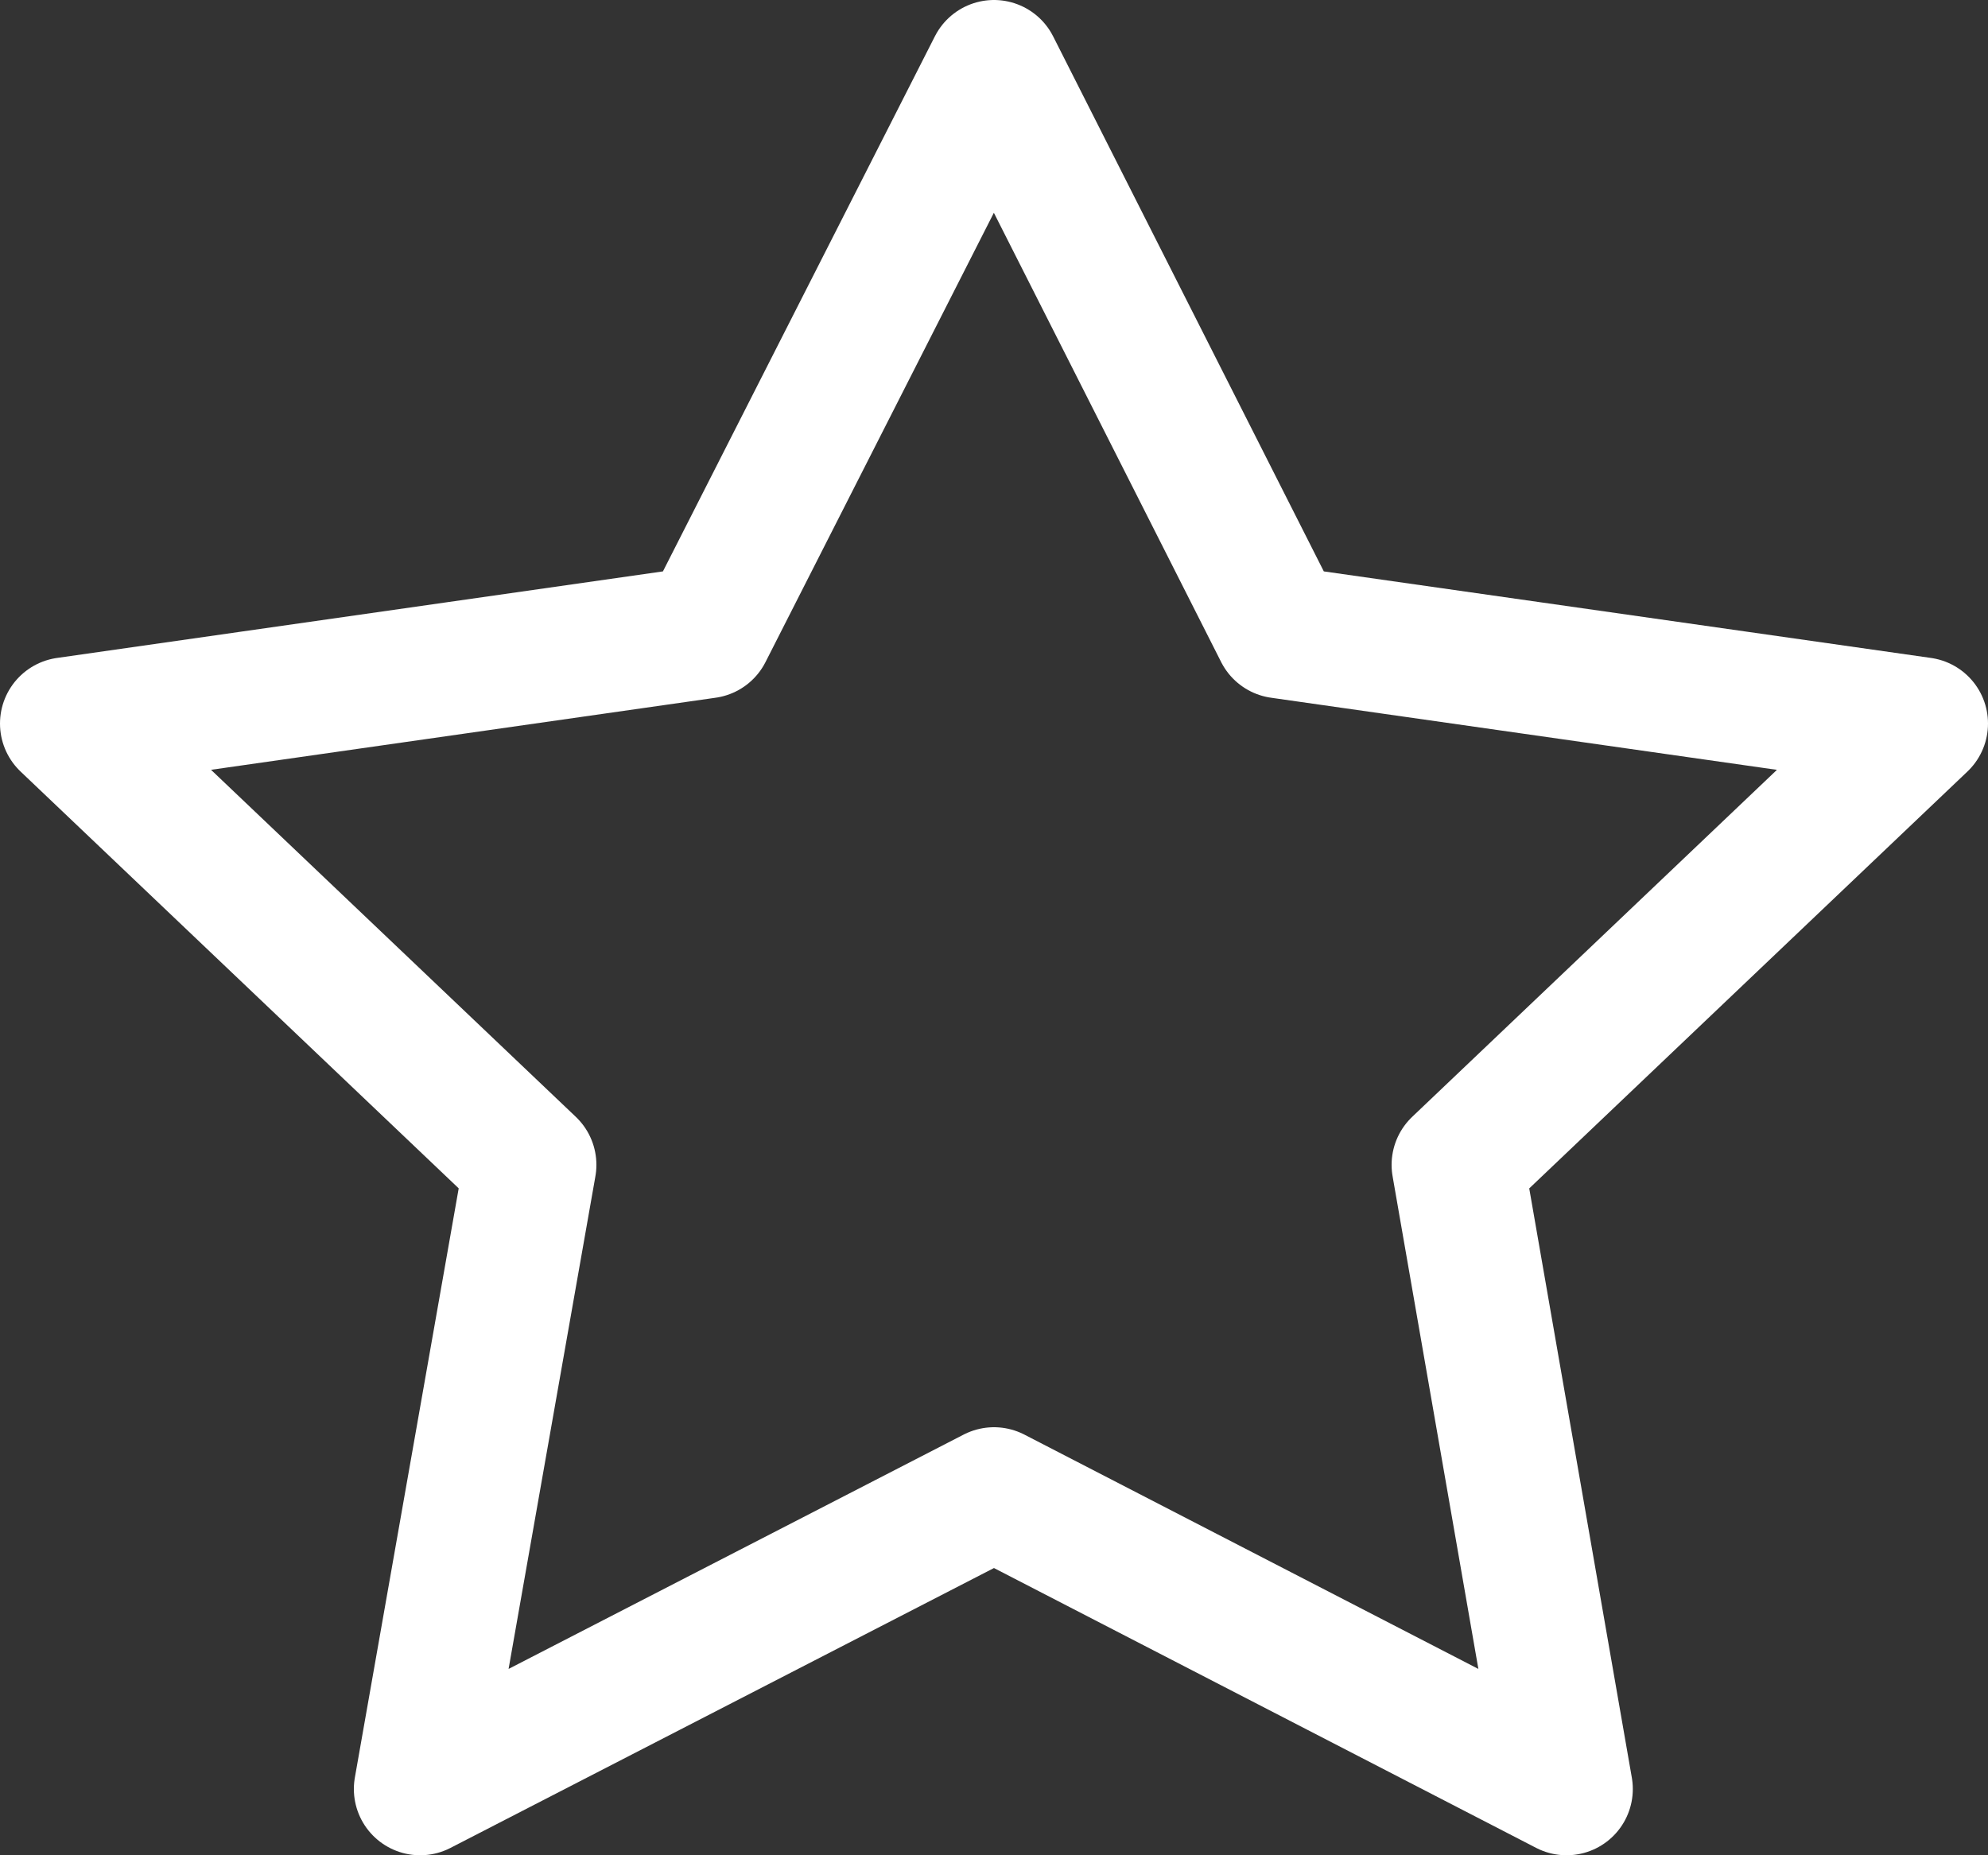 <svg width="15" height="14" viewBox="0 0 15 14" fill="none" xmlns="http://www.w3.org/2000/svg" xmlns:xlink="http://www.w3.org/1999/xlink">
	<rect x="0" y="0" width="15" height="14" fill="#333333" stroke="none"/>
	<desc>
			Created with Pixso.
	</desc>
	<defs/>
	<path id="Vector" d="M9.66 4.77L14.5 5.46L11 8.79L11.82 13.5L7.5 11.27L3.17 13.5L4 8.79L0.5 5.46L5.33 4.77L7.5 0.5L9.66 4.77Z" stroke="#FFFFFF" stroke-opacity="1" stroke-width="1" stroke-linejoin="round"/>
</svg>
